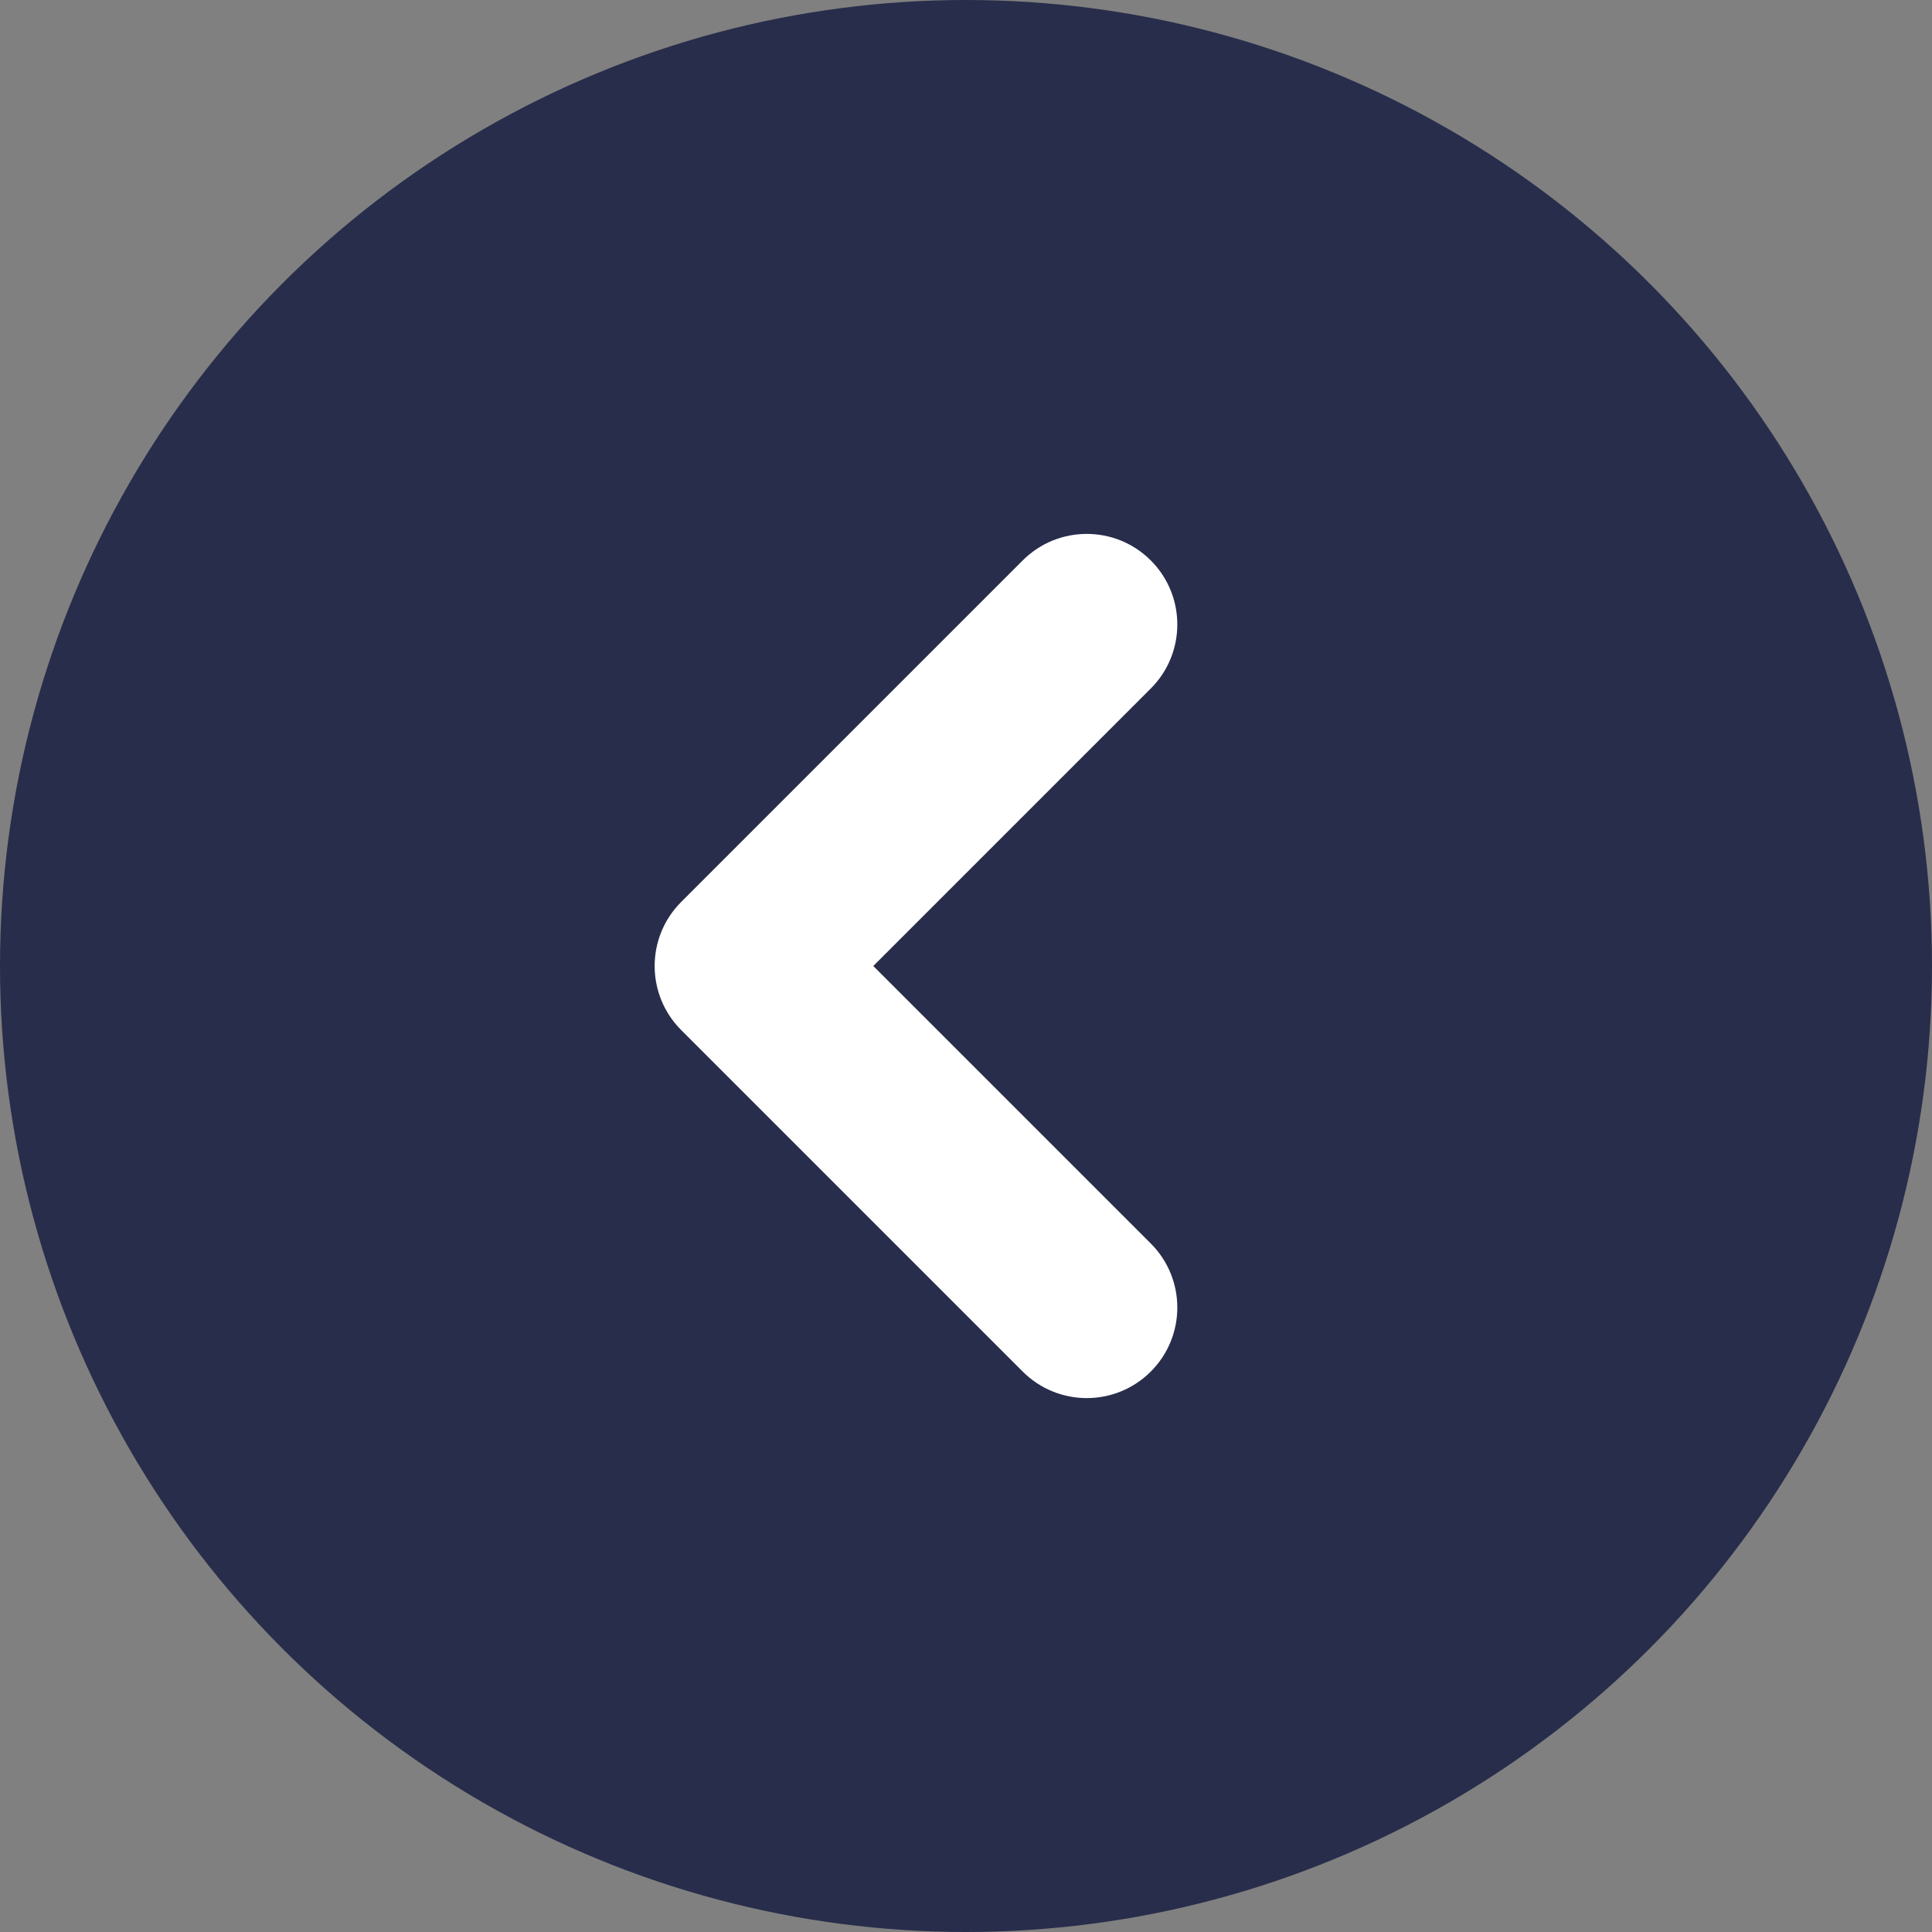 <?xml version="1.0" encoding="UTF-8"?>
<svg width="64px" height="64px" viewBox="0 0 64 64" version="1.1" xmlns="http://www.w3.org/2000/svg" xmlns:xlink="http://www.w3.org/1999/xlink">
    <rect x="0" y="0" width="64" height="64" fill="#808080" stroke="none"/>
    <!-- Generator: Sketch 56.2 (81672) - https://sketch.com -->
    <title>编组 3</title>
    <desc>Created with Sketch.</desc>
    <g id="页面-1" stroke="none" stroke-width="1" fill="none" fill-rule="evenodd">
        <g id="D3" transform="translate(-40, -104)">
            <g id="编组-3" transform="translate(40, 104)">
                <circle id="椭圆形" fill="#282D4B" cx="32" cy="32" r="32"></circle>
                <path d="M47,24 L47,40 C47,41.657 45.657,43 44,43 C42.343,43 41,41.657 41,40 L41,27 L28,27 C26.343,27 25,25.657 25,24 C25,22.343 26.343,21 28,21 L44,21 C45.657,21 47,22.343 47,24 Z" id="形状结合" fill="#FFFFFF" transform="translate(36, 32) rotate(-135) translate(-36, -32) "></path>
            </g>
        </g>
    </g>
</svg>